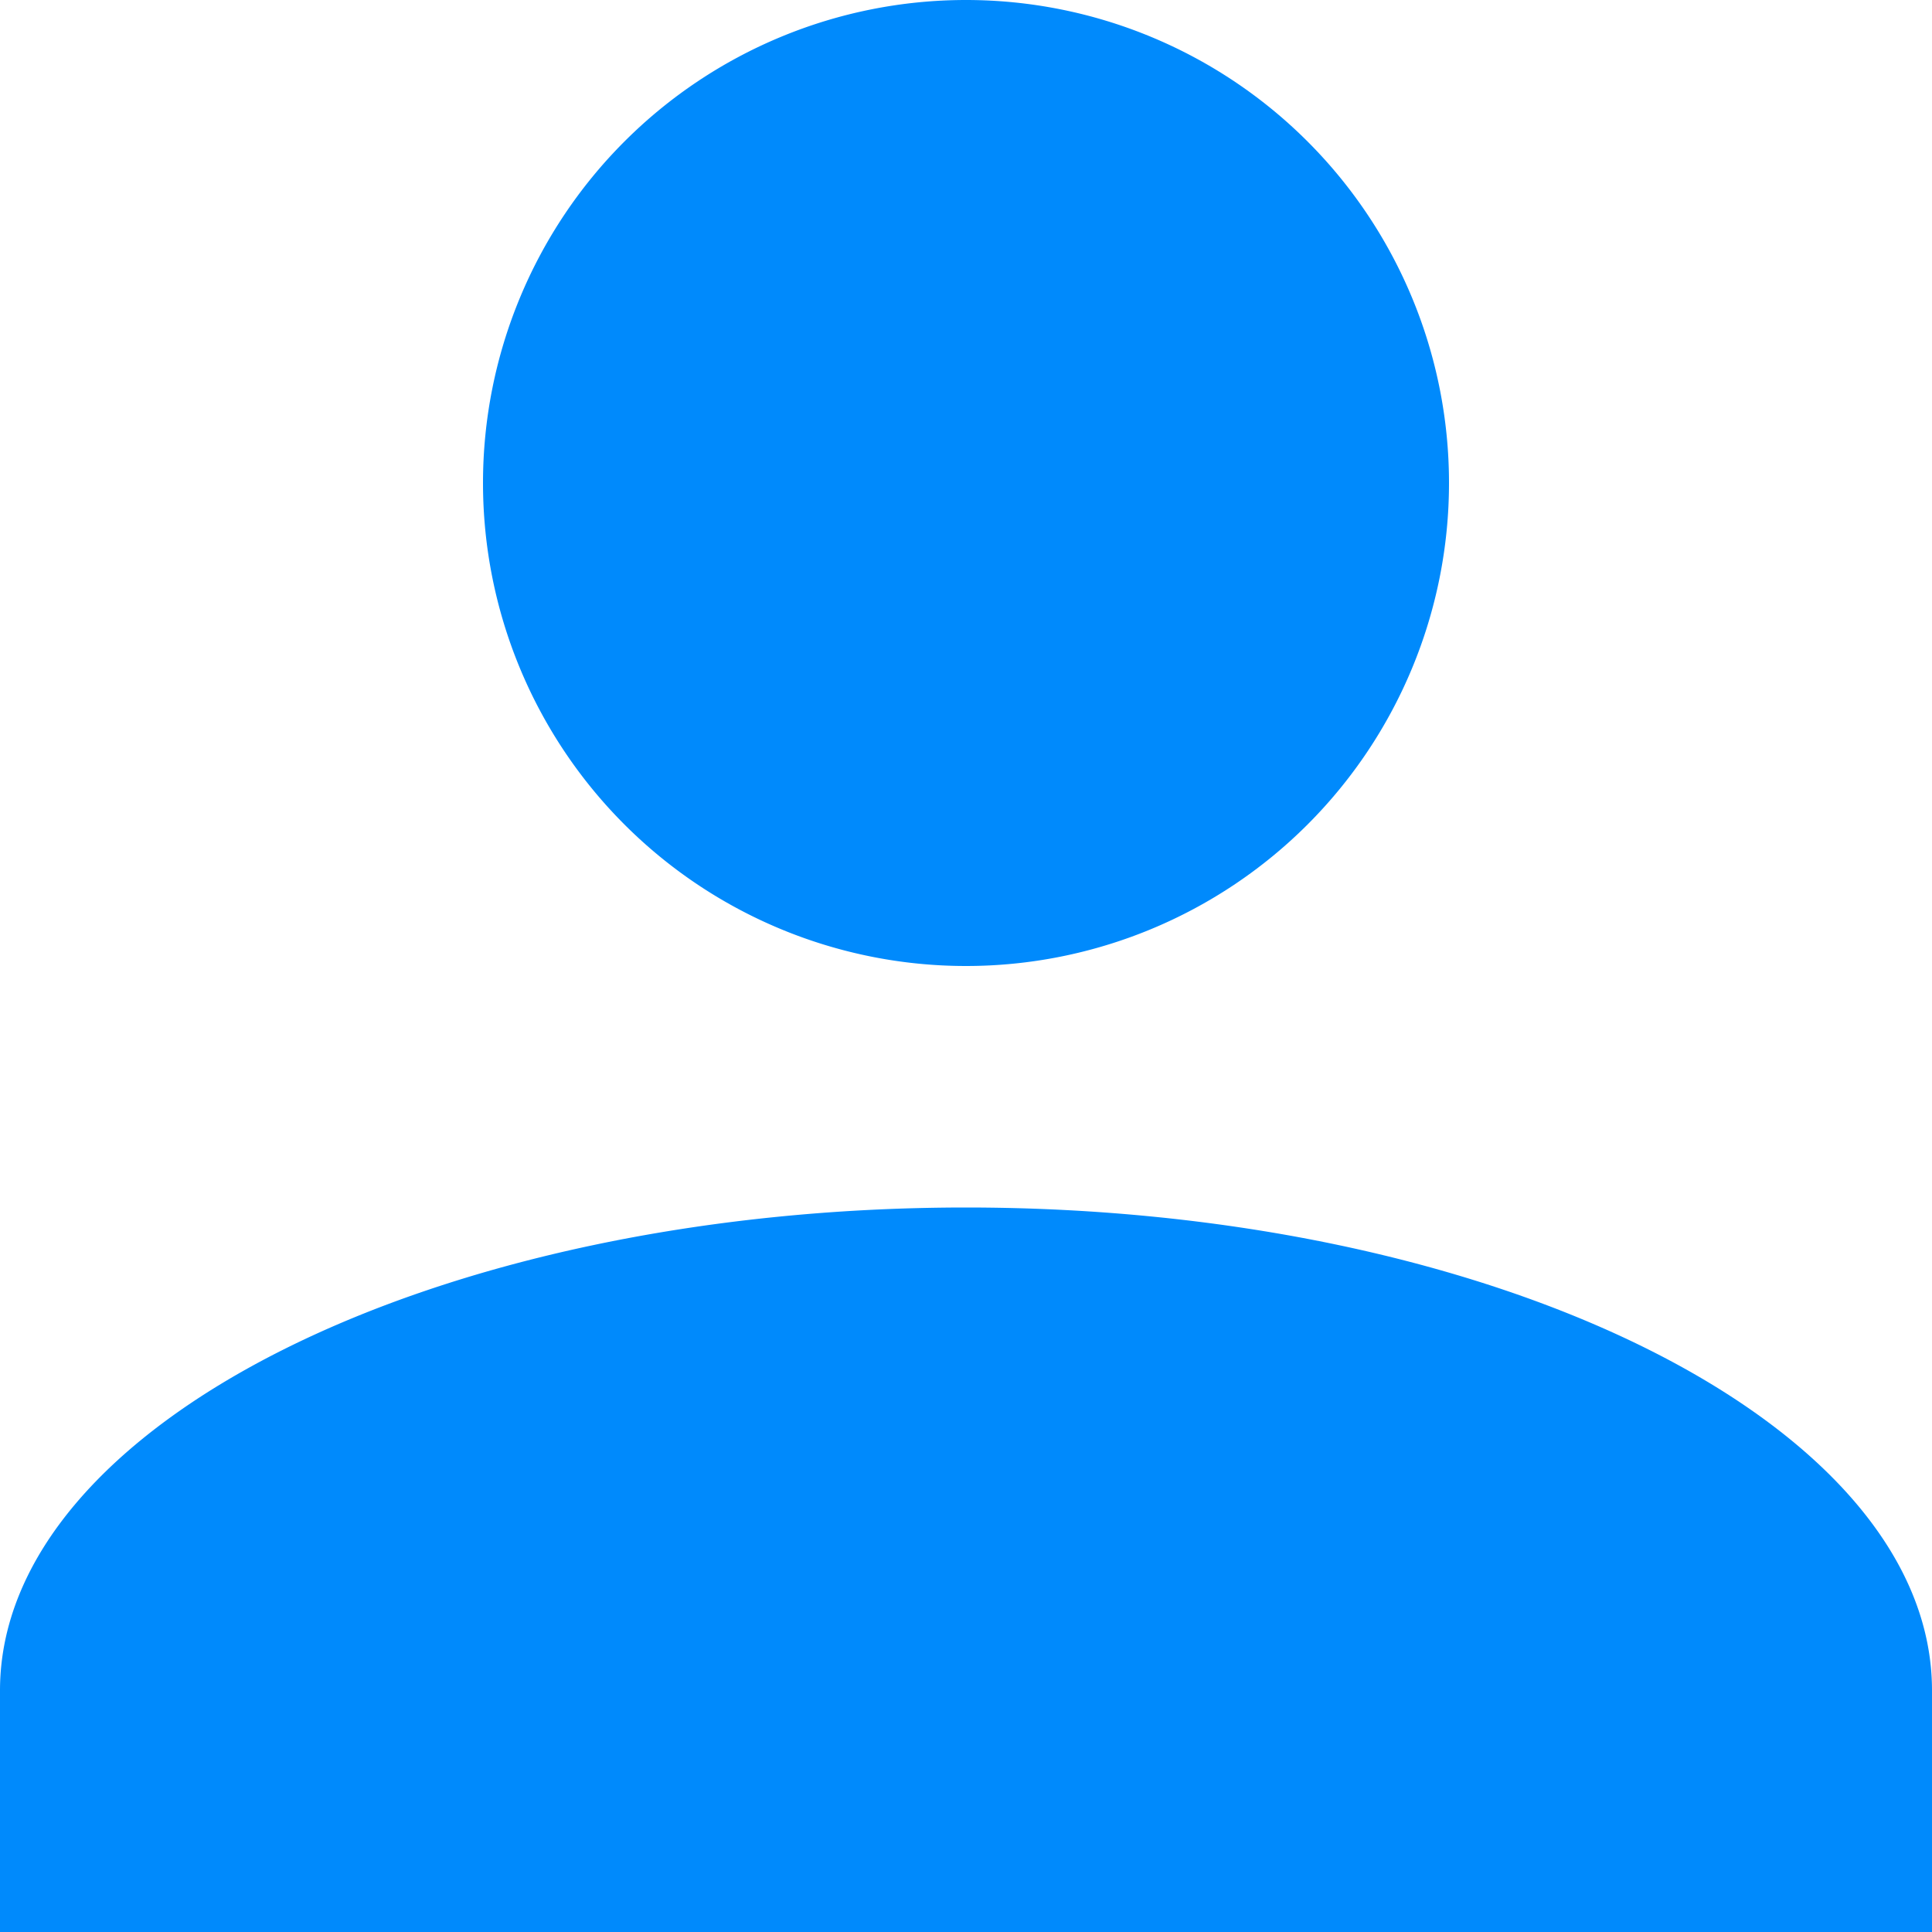 <svg xmlns="http://www.w3.org/2000/svg" width="16" height="16" viewBox="0 0 16 16">
  <path id="Icon" d="M0,16V14c0-2.2,3.6-4,8-4s8,1.8,8,4v2ZM4,4A4,4,0,1,1,8,8,4,4,0,0,1,4,4Z" fill="#008afc"/>
</svg>
